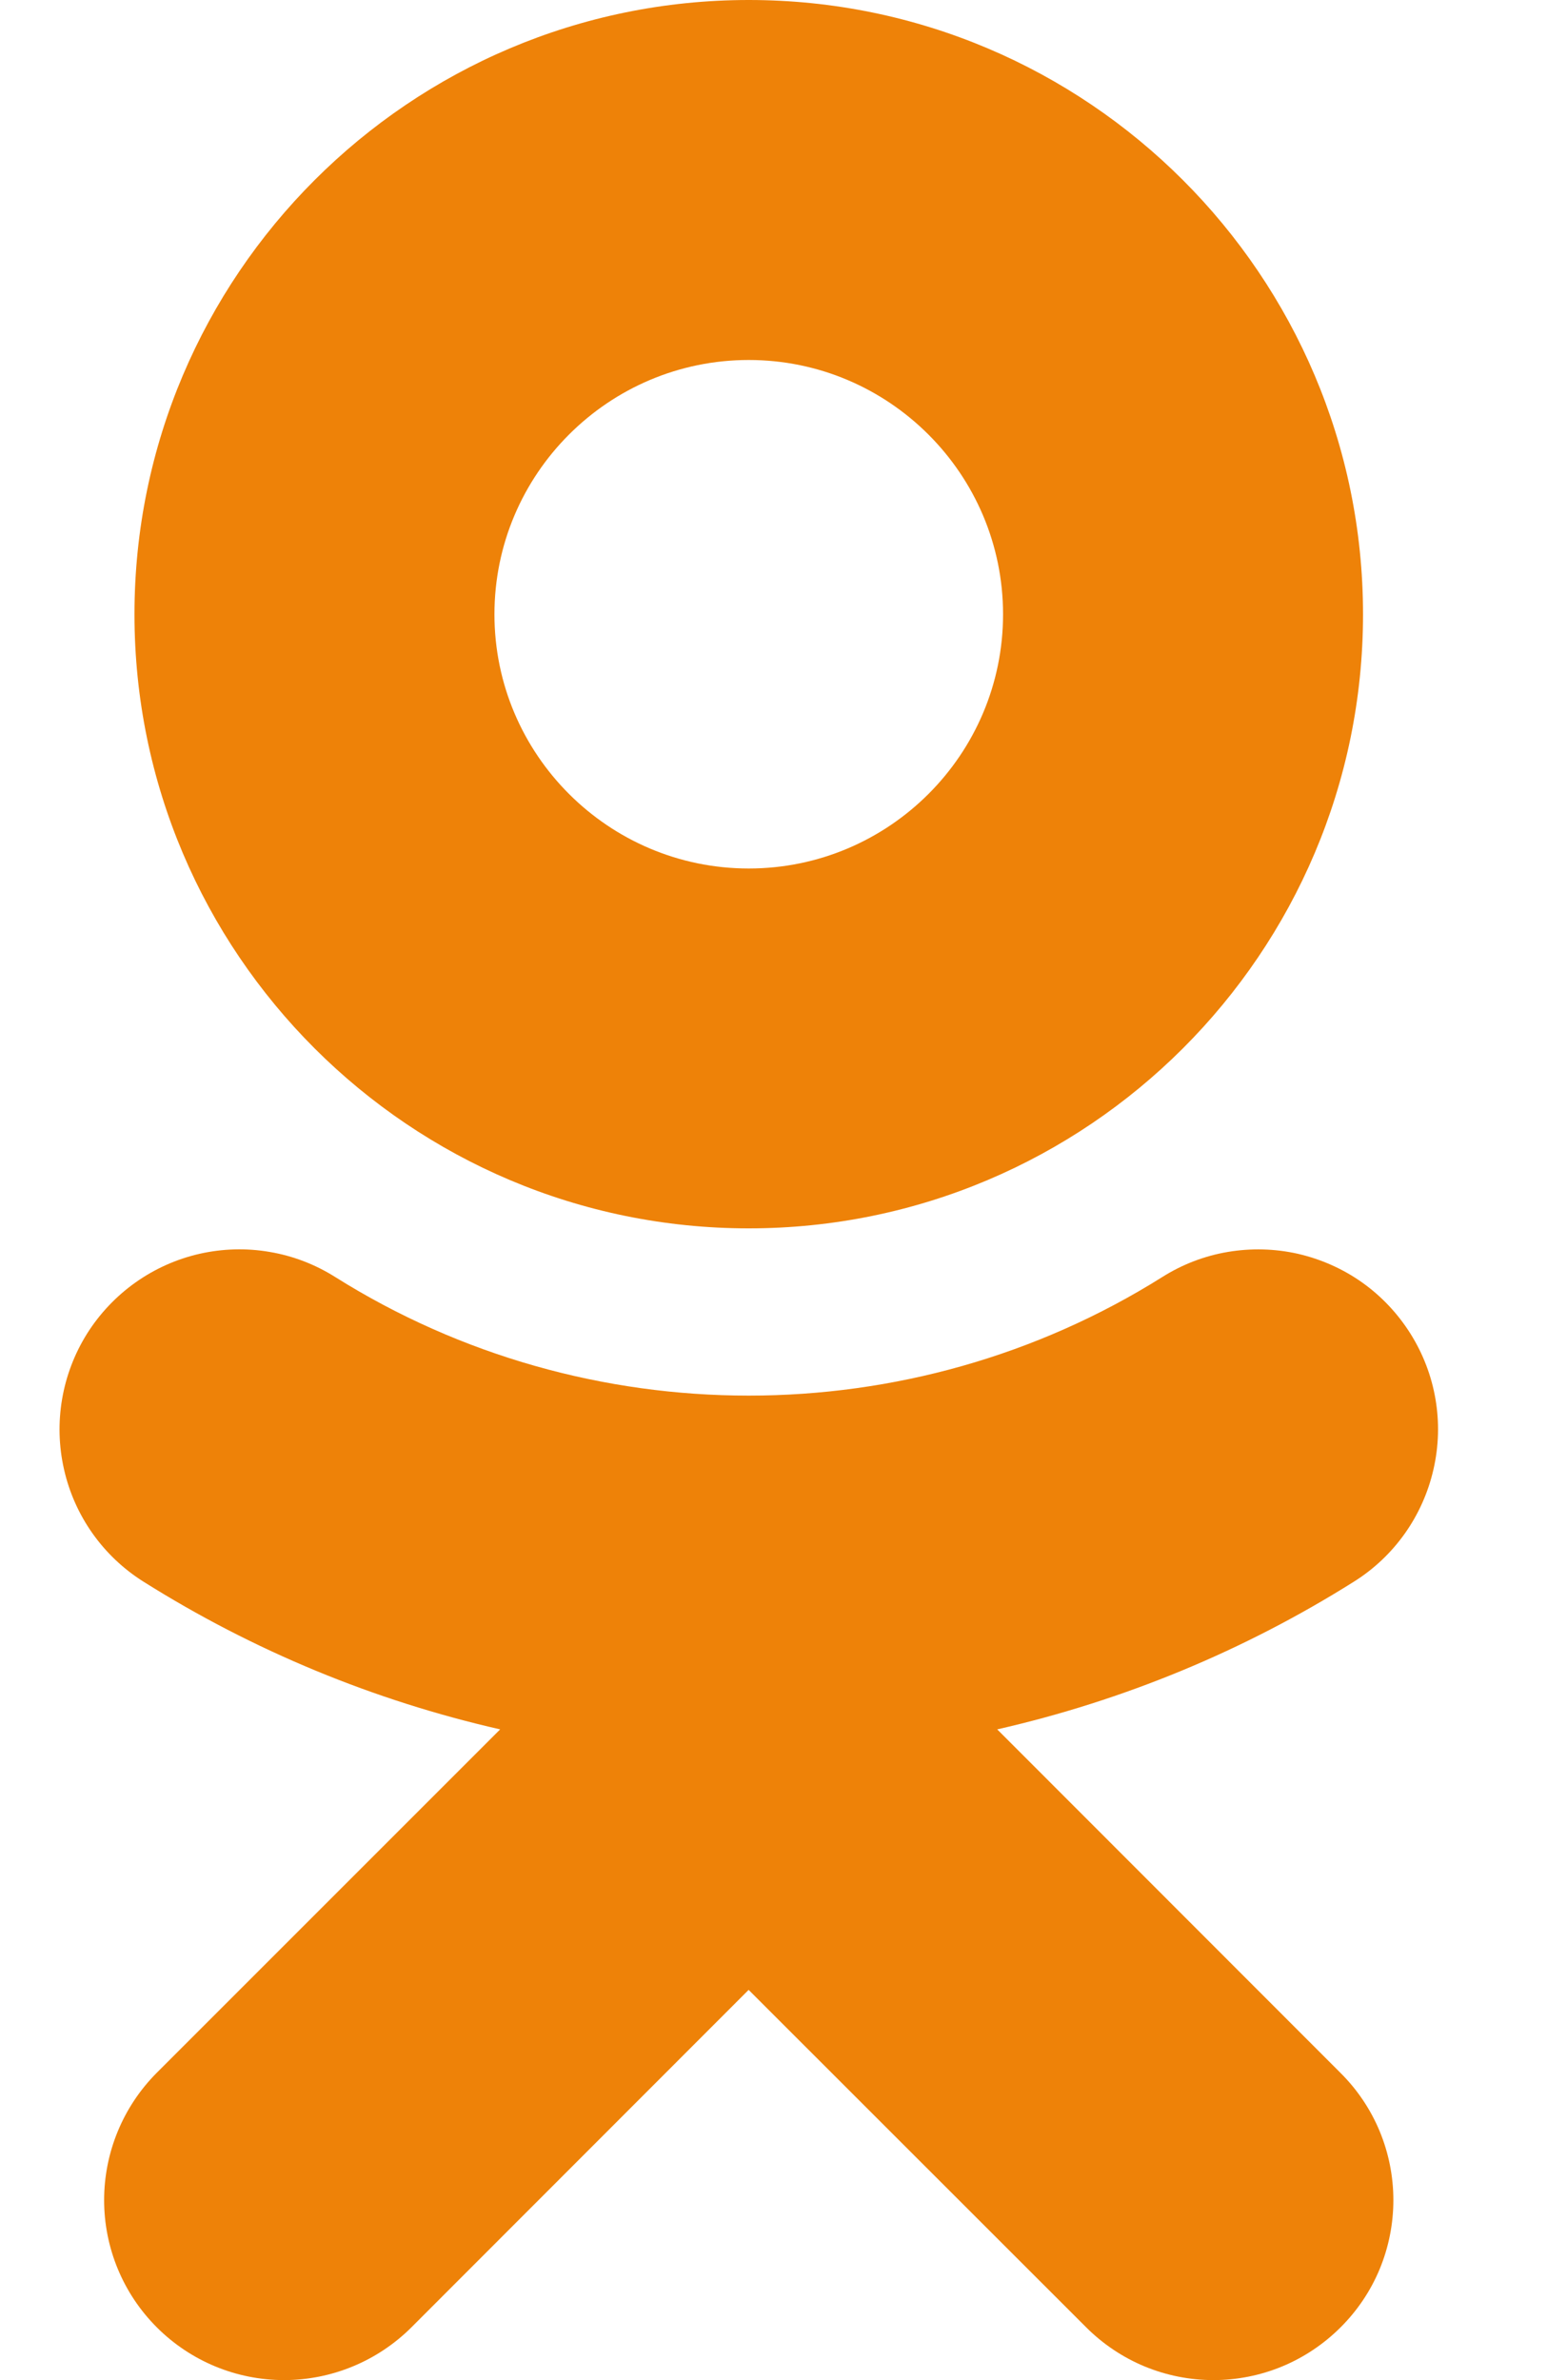 <svg width="13" height="20" viewBox="0 0 13 20" fill="none" xmlns="http://www.w3.org/2000/svg">
<path d="M6.292 3.025C7.47 3.025 8.429 3.984 8.429 5.162C8.429 6.34 7.47 7.298 6.292 7.298C5.114 7.298 4.155 6.34 4.155 5.162C4.155 3.983 5.114 3.025 6.292 3.025ZM6.292 10.322C9.139 10.322 11.454 8.008 11.454 5.162C11.454 2.315 9.139 0 6.292 0C3.445 0 1.13 2.316 1.13 5.162C1.13 8.008 3.445 10.322 6.292 10.322ZM8.38 14.532C9.442 14.29 10.455 13.871 11.377 13.291C11.717 13.078 11.957 12.738 12.046 12.347C12.136 11.956 12.066 11.546 11.852 11.206C11.746 11.038 11.609 10.892 11.447 10.777C11.285 10.662 11.102 10.581 10.908 10.536C10.714 10.492 10.514 10.487 10.318 10.52C10.122 10.553 9.935 10.625 9.767 10.731C7.652 12.06 4.93 12.059 2.817 10.731C2.649 10.625 2.462 10.553 2.266 10.52C2.07 10.486 1.87 10.492 1.676 10.536C1.483 10.58 1.3 10.662 1.138 10.777C0.976 10.892 0.838 11.038 0.732 11.206C0.519 11.546 0.449 11.956 0.538 12.347C0.626 12.738 0.867 13.078 1.206 13.291C2.128 13.871 3.141 14.29 4.203 14.532L1.317 17.418C1.034 17.702 0.875 18.087 0.875 18.488C0.875 18.889 1.034 19.273 1.318 19.557C1.602 19.841 1.986 20 2.387 20C2.788 20 3.173 19.84 3.457 19.557L6.291 16.721L9.128 19.557C9.268 19.697 9.435 19.809 9.618 19.885C9.802 19.961 9.998 20 10.197 20C10.395 20 10.592 19.961 10.775 19.885C10.958 19.809 11.125 19.697 11.265 19.557C11.406 19.417 11.518 19.25 11.594 19.067C11.67 18.883 11.709 18.686 11.709 18.488C11.709 18.289 11.67 18.093 11.594 17.909C11.518 17.726 11.406 17.559 11.265 17.419L8.38 14.532Z" fill="#EE8208"/>
</svg>
